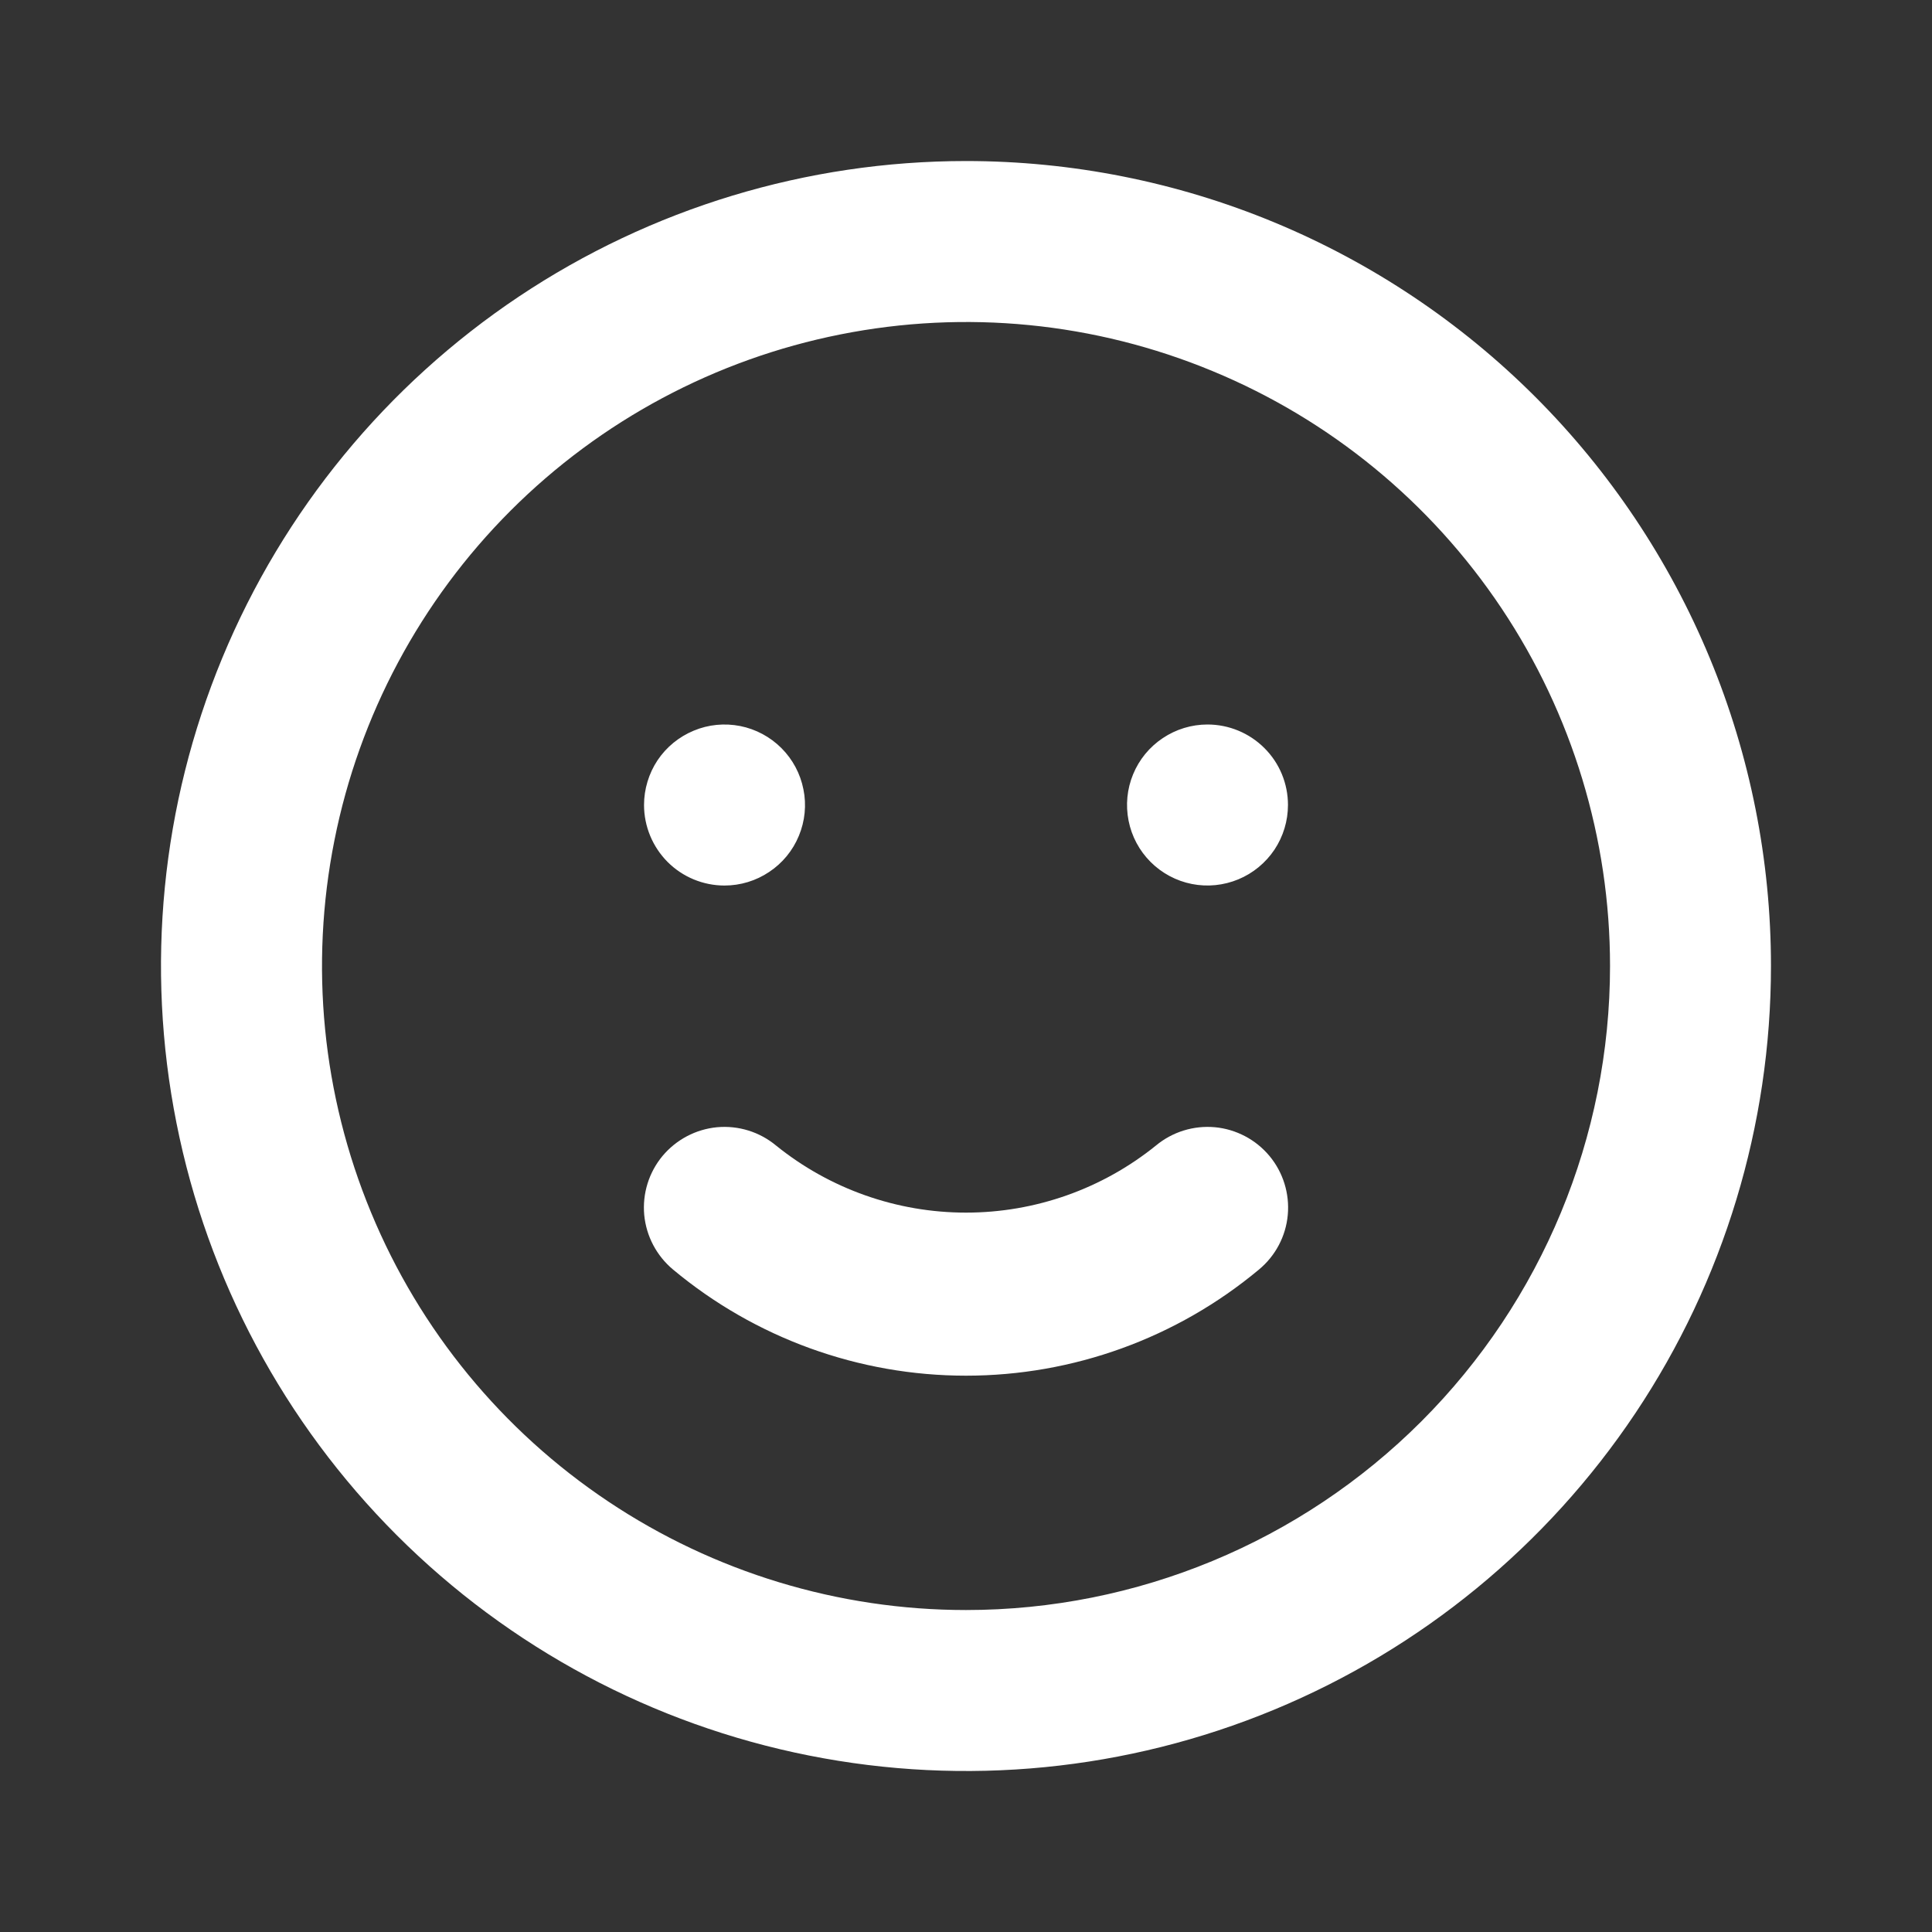 <svg width="20" height="20" viewBox="0 0 20 20" fill="none" xmlns="http://www.w3.org/2000/svg">
<rect x="0" y="0" width="20" height="20" fill="#333333" stroke="none"/>
<path d="M11.967 11.858C11.41 12.308 10.716 12.553 10 12.553C9.285 12.553 8.59 12.308 8.033 11.858C7.863 11.717 7.644 11.649 7.423 11.669C7.203 11.69 7 11.797 6.858 11.967C6.717 12.137 6.649 12.356 6.669 12.577C6.69 12.797 6.797 13 6.967 13.142C7.818 13.852 8.891 14.241 10 14.241C11.109 14.241 12.182 13.852 13.033 13.142C13.204 13 13.311 12.797 13.331 12.577C13.351 12.356 13.283 12.137 13.142 11.967C13.072 11.883 12.986 11.813 12.889 11.762C12.792 11.711 12.686 11.679 12.577 11.669C12.356 11.649 12.137 11.717 11.967 11.858ZM7.5 9.167C7.665 9.167 7.826 9.118 7.963 9.026C8.1 8.935 8.207 8.805 8.27 8.652C8.333 8.5 8.35 8.332 8.317 8.171C8.285 8.009 8.206 7.861 8.089 7.744C7.973 7.628 7.824 7.548 7.663 7.516C7.501 7.484 7.333 7.5 7.181 7.564C7.029 7.627 6.899 7.733 6.807 7.87C6.716 8.007 6.667 8.169 6.667 8.333C6.667 8.554 6.755 8.766 6.911 8.923C7.067 9.079 7.279 9.167 7.5 9.167ZM12.5 7.5C12.335 7.5 12.174 7.549 12.037 7.641C11.9 7.732 11.793 7.862 11.73 8.015C11.667 8.167 11.651 8.334 11.683 8.496C11.715 8.658 11.794 8.806 11.911 8.923C12.027 9.039 12.176 9.119 12.338 9.151C12.499 9.183 12.667 9.166 12.819 9.103C12.971 9.04 13.101 8.933 13.193 8.796C13.284 8.659 13.333 8.498 13.333 8.333C13.333 8.112 13.246 7.9 13.089 7.744C12.933 7.588 12.721 7.5 12.5 7.5ZM10 1.667C8.352 1.667 6.741 2.155 5.37 3.071C4 3.987 2.932 5.288 2.301 6.811C1.67 8.334 1.505 10.009 1.827 11.626C2.148 13.242 2.942 14.727 4.108 15.893C5.273 17.058 6.758 17.852 8.374 18.173C9.991 18.495 11.666 18.33 13.189 17.699C14.712 17.068 16.013 16 16.929 14.63C17.845 13.259 18.333 11.648 18.333 10C18.333 8.906 18.118 7.822 17.699 6.811C17.28 5.8 16.666 4.881 15.893 4.108C15.119 3.334 14.2 2.72 13.189 2.301C12.178 1.882 11.094 1.667 10 1.667ZM10 16.667C8.682 16.667 7.393 16.276 6.296 15.543C5.2 14.811 4.345 13.77 3.841 12.551C3.336 11.333 3.204 9.993 3.462 8.699C3.719 7.406 4.354 6.218 5.286 5.286C6.218 4.354 7.406 3.719 8.699 3.462C9.993 3.204 11.333 3.336 12.551 3.841C13.77 4.345 14.811 5.2 15.543 6.296C16.276 7.393 16.667 8.682 16.667 10C16.667 11.768 15.964 13.464 14.714 14.714C13.464 15.964 11.768 16.667 10 16.667Z" fill="white"/>
</svg>
